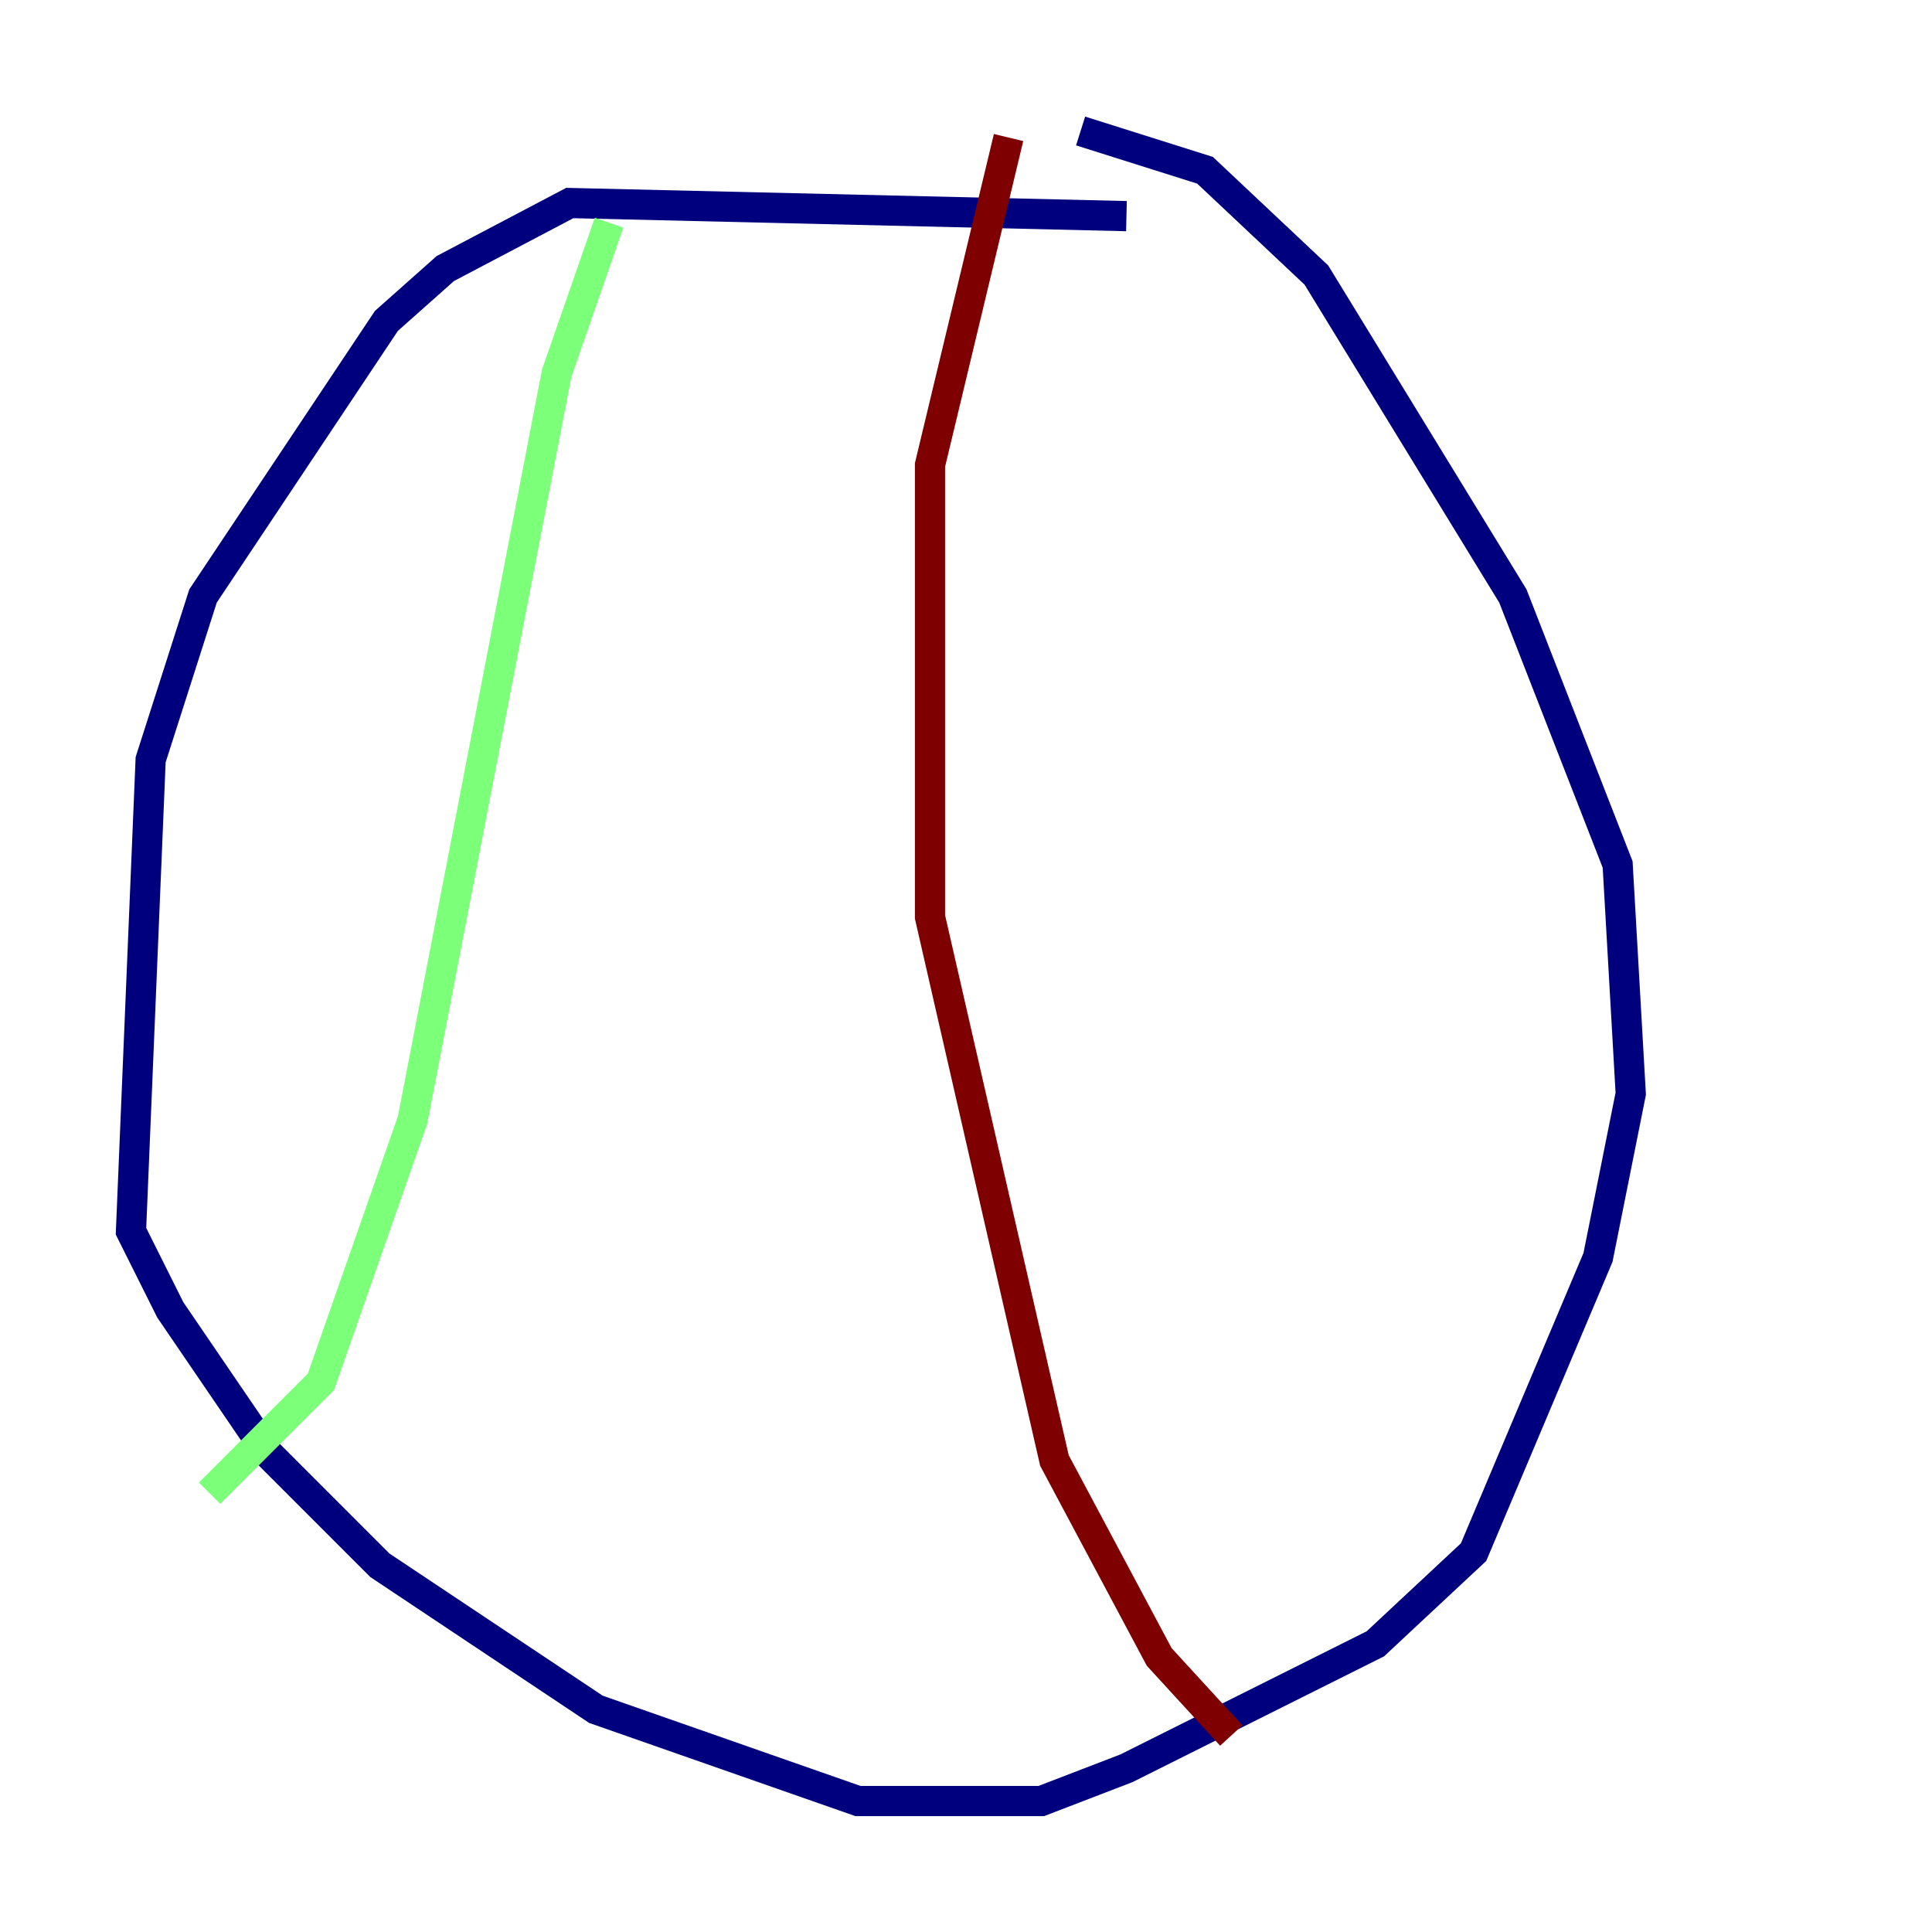 <?xml version="1.0" encoding="utf-8" ?>
<svg baseProfile="tiny" height="128" version="1.2" viewBox="0,0,128,128" width="128" xmlns="http://www.w3.org/2000/svg" xmlns:ev="http://www.w3.org/2001/xml-events" xmlns:xlink="http://www.w3.org/1999/xlink"><defs /><polyline fill="none" points="74.63,14.319 37.749,13.451 29.505,17.79 25.6,21.261 13.451,39.485 9.98,50.332 8.678,81.573 11.281,86.78 17.79,96.325 25.166,103.702 39.485,113.248 56.841,119.322 68.99,119.322 74.63,117.153 91.119,108.909 97.627,102.834 105.871,83.308 108.041,72.461 107.173,57.275 100.231,39.485 87.214,18.224 79.837,11.281 71.593,8.678" stroke="#00007f" stroke-width="2" /><polyline fill="none" points="40.352,14.752 36.881,24.732 27.336,74.197 21.261,91.552 13.885,98.929" stroke="#7cff79" stroke-width="2" /><polyline fill="none" points="66.82,9.112 61.614,30.807 61.614,60.746 69.858,96.759 76.8,109.776 81.573,114.983" stroke="#7f0000" stroke-width="2" /></svg>